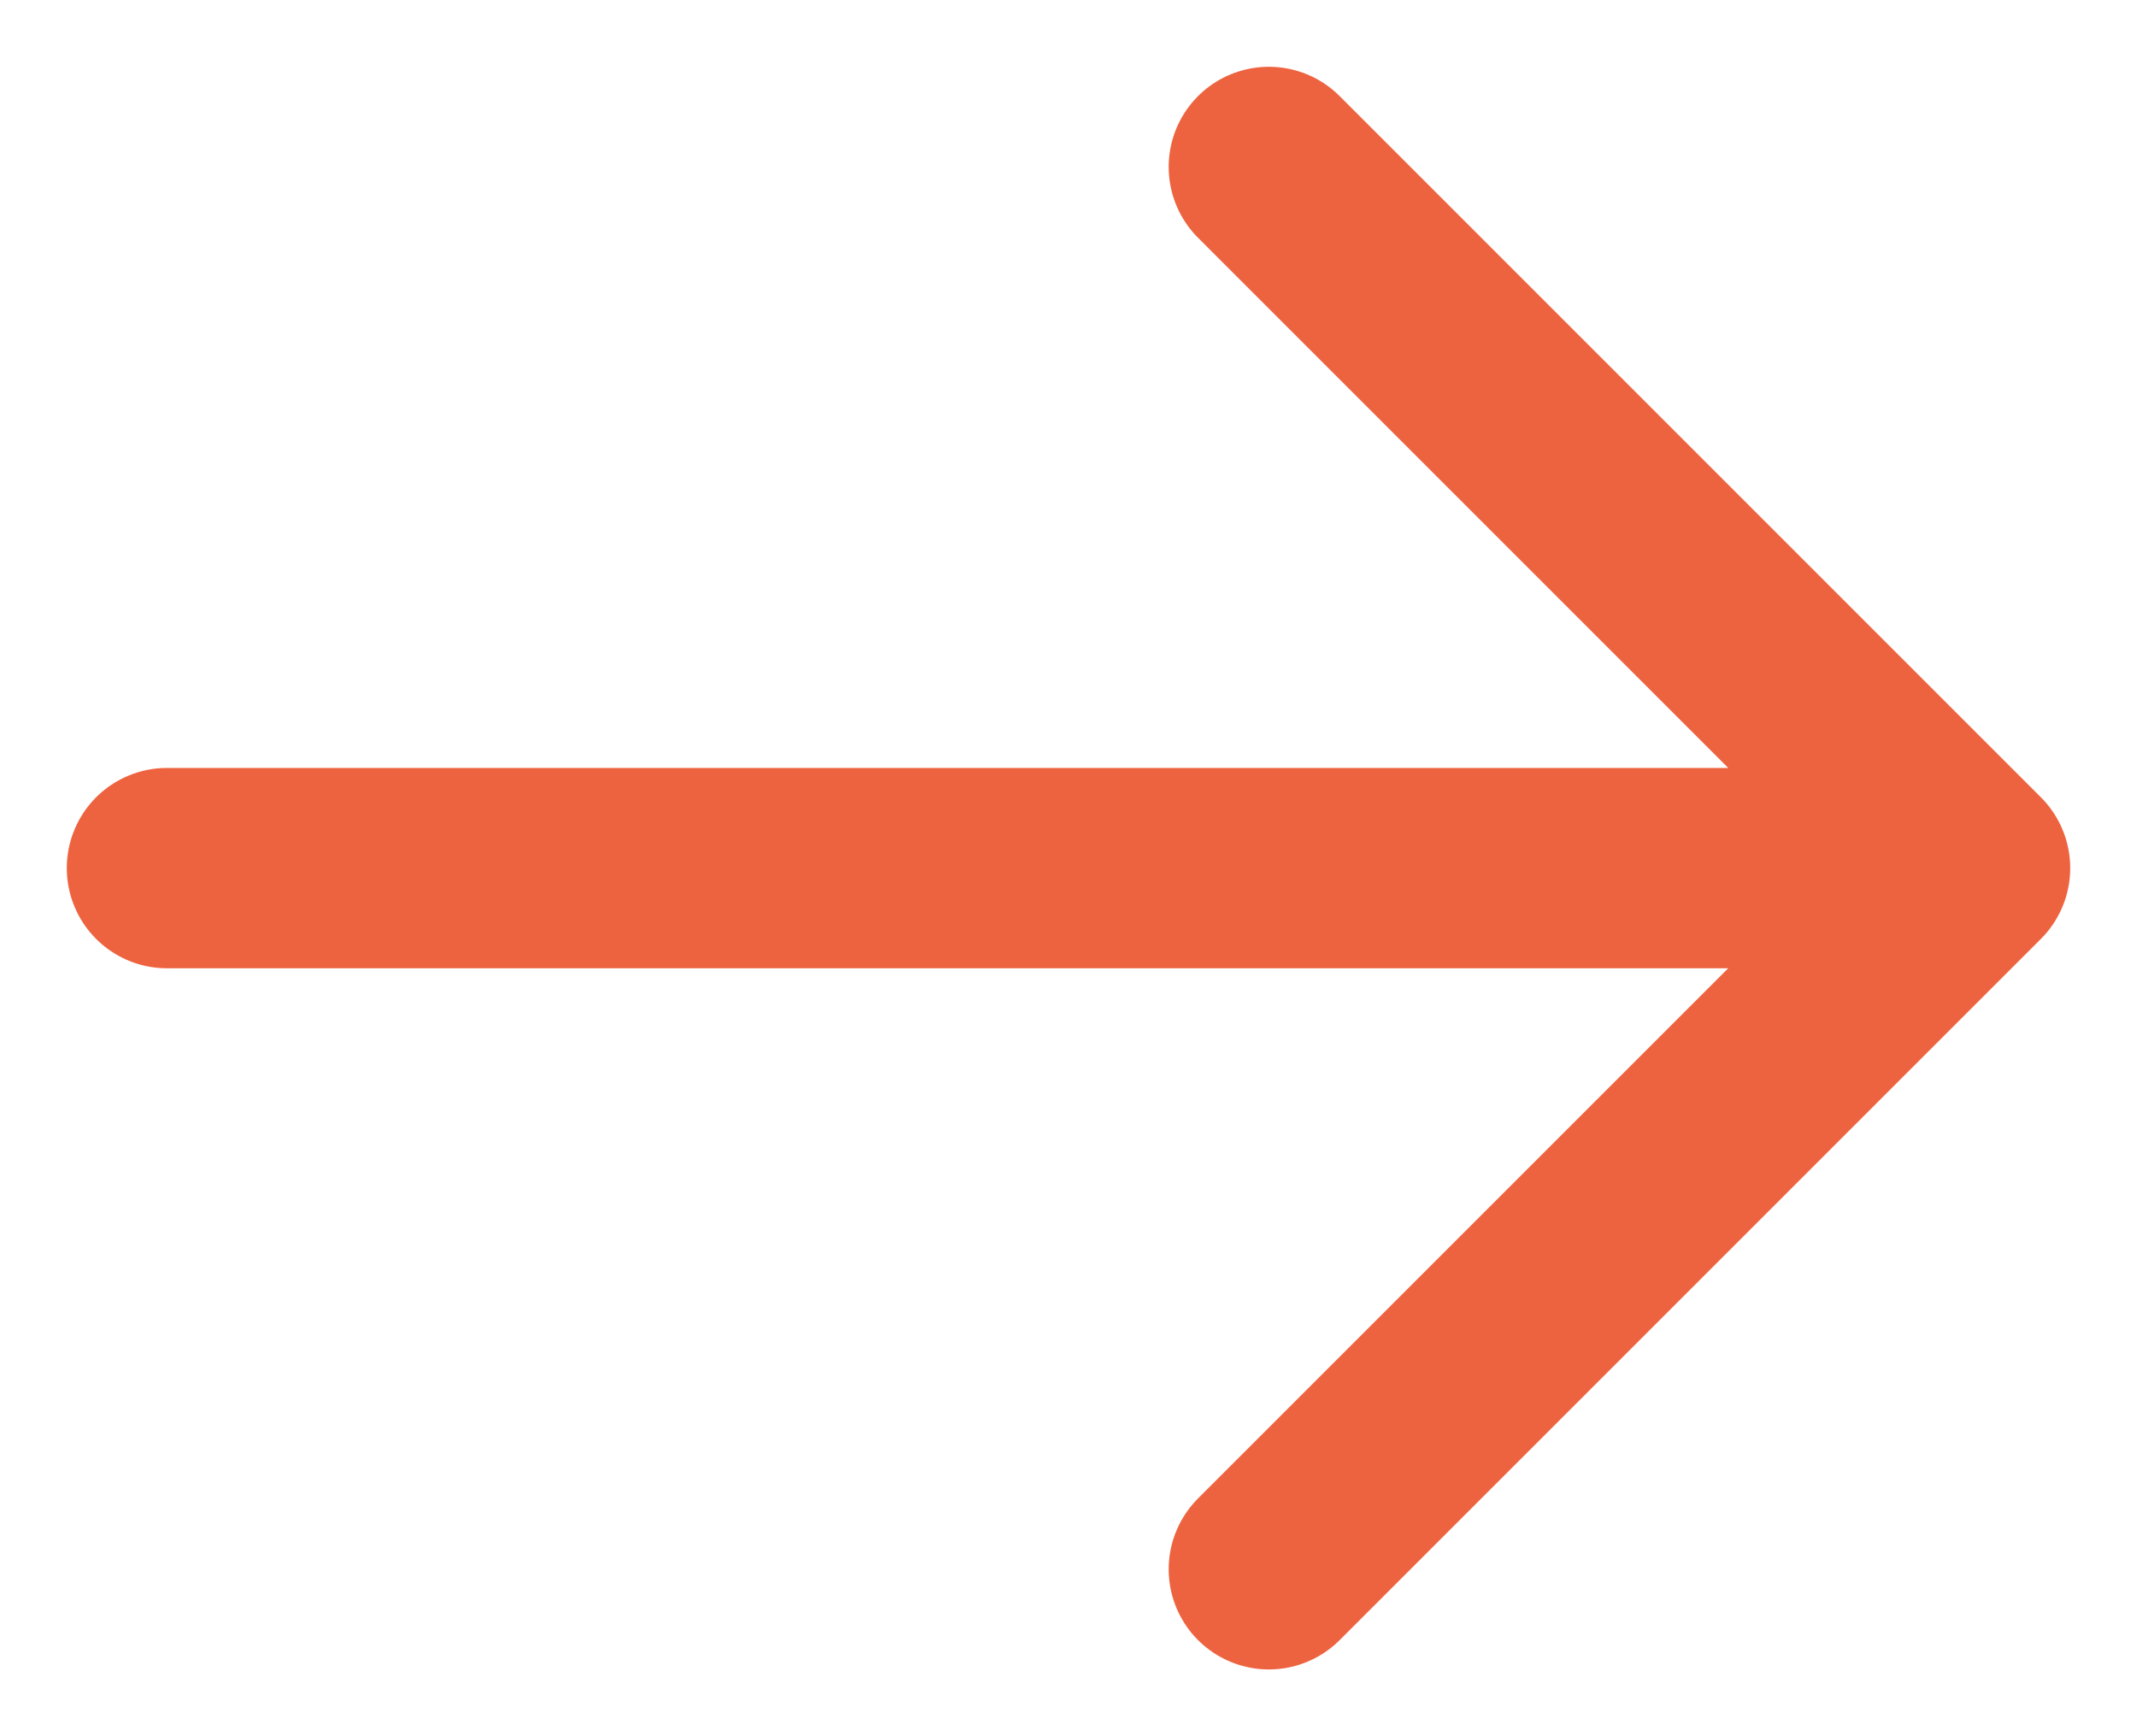 <svg width="16" height="13" viewBox="0 0 16 13" fill="none" xmlns="http://www.w3.org/2000/svg">
<path d="M9.5 1.25L14.75 6.5M14.75 6.5L9.5 11.75M14.75 6.5L1.25 6.5" stroke="#EE633F" stroke-width="1.5" stroke-linecap="round" stroke-linejoin="round"/>
</svg>

